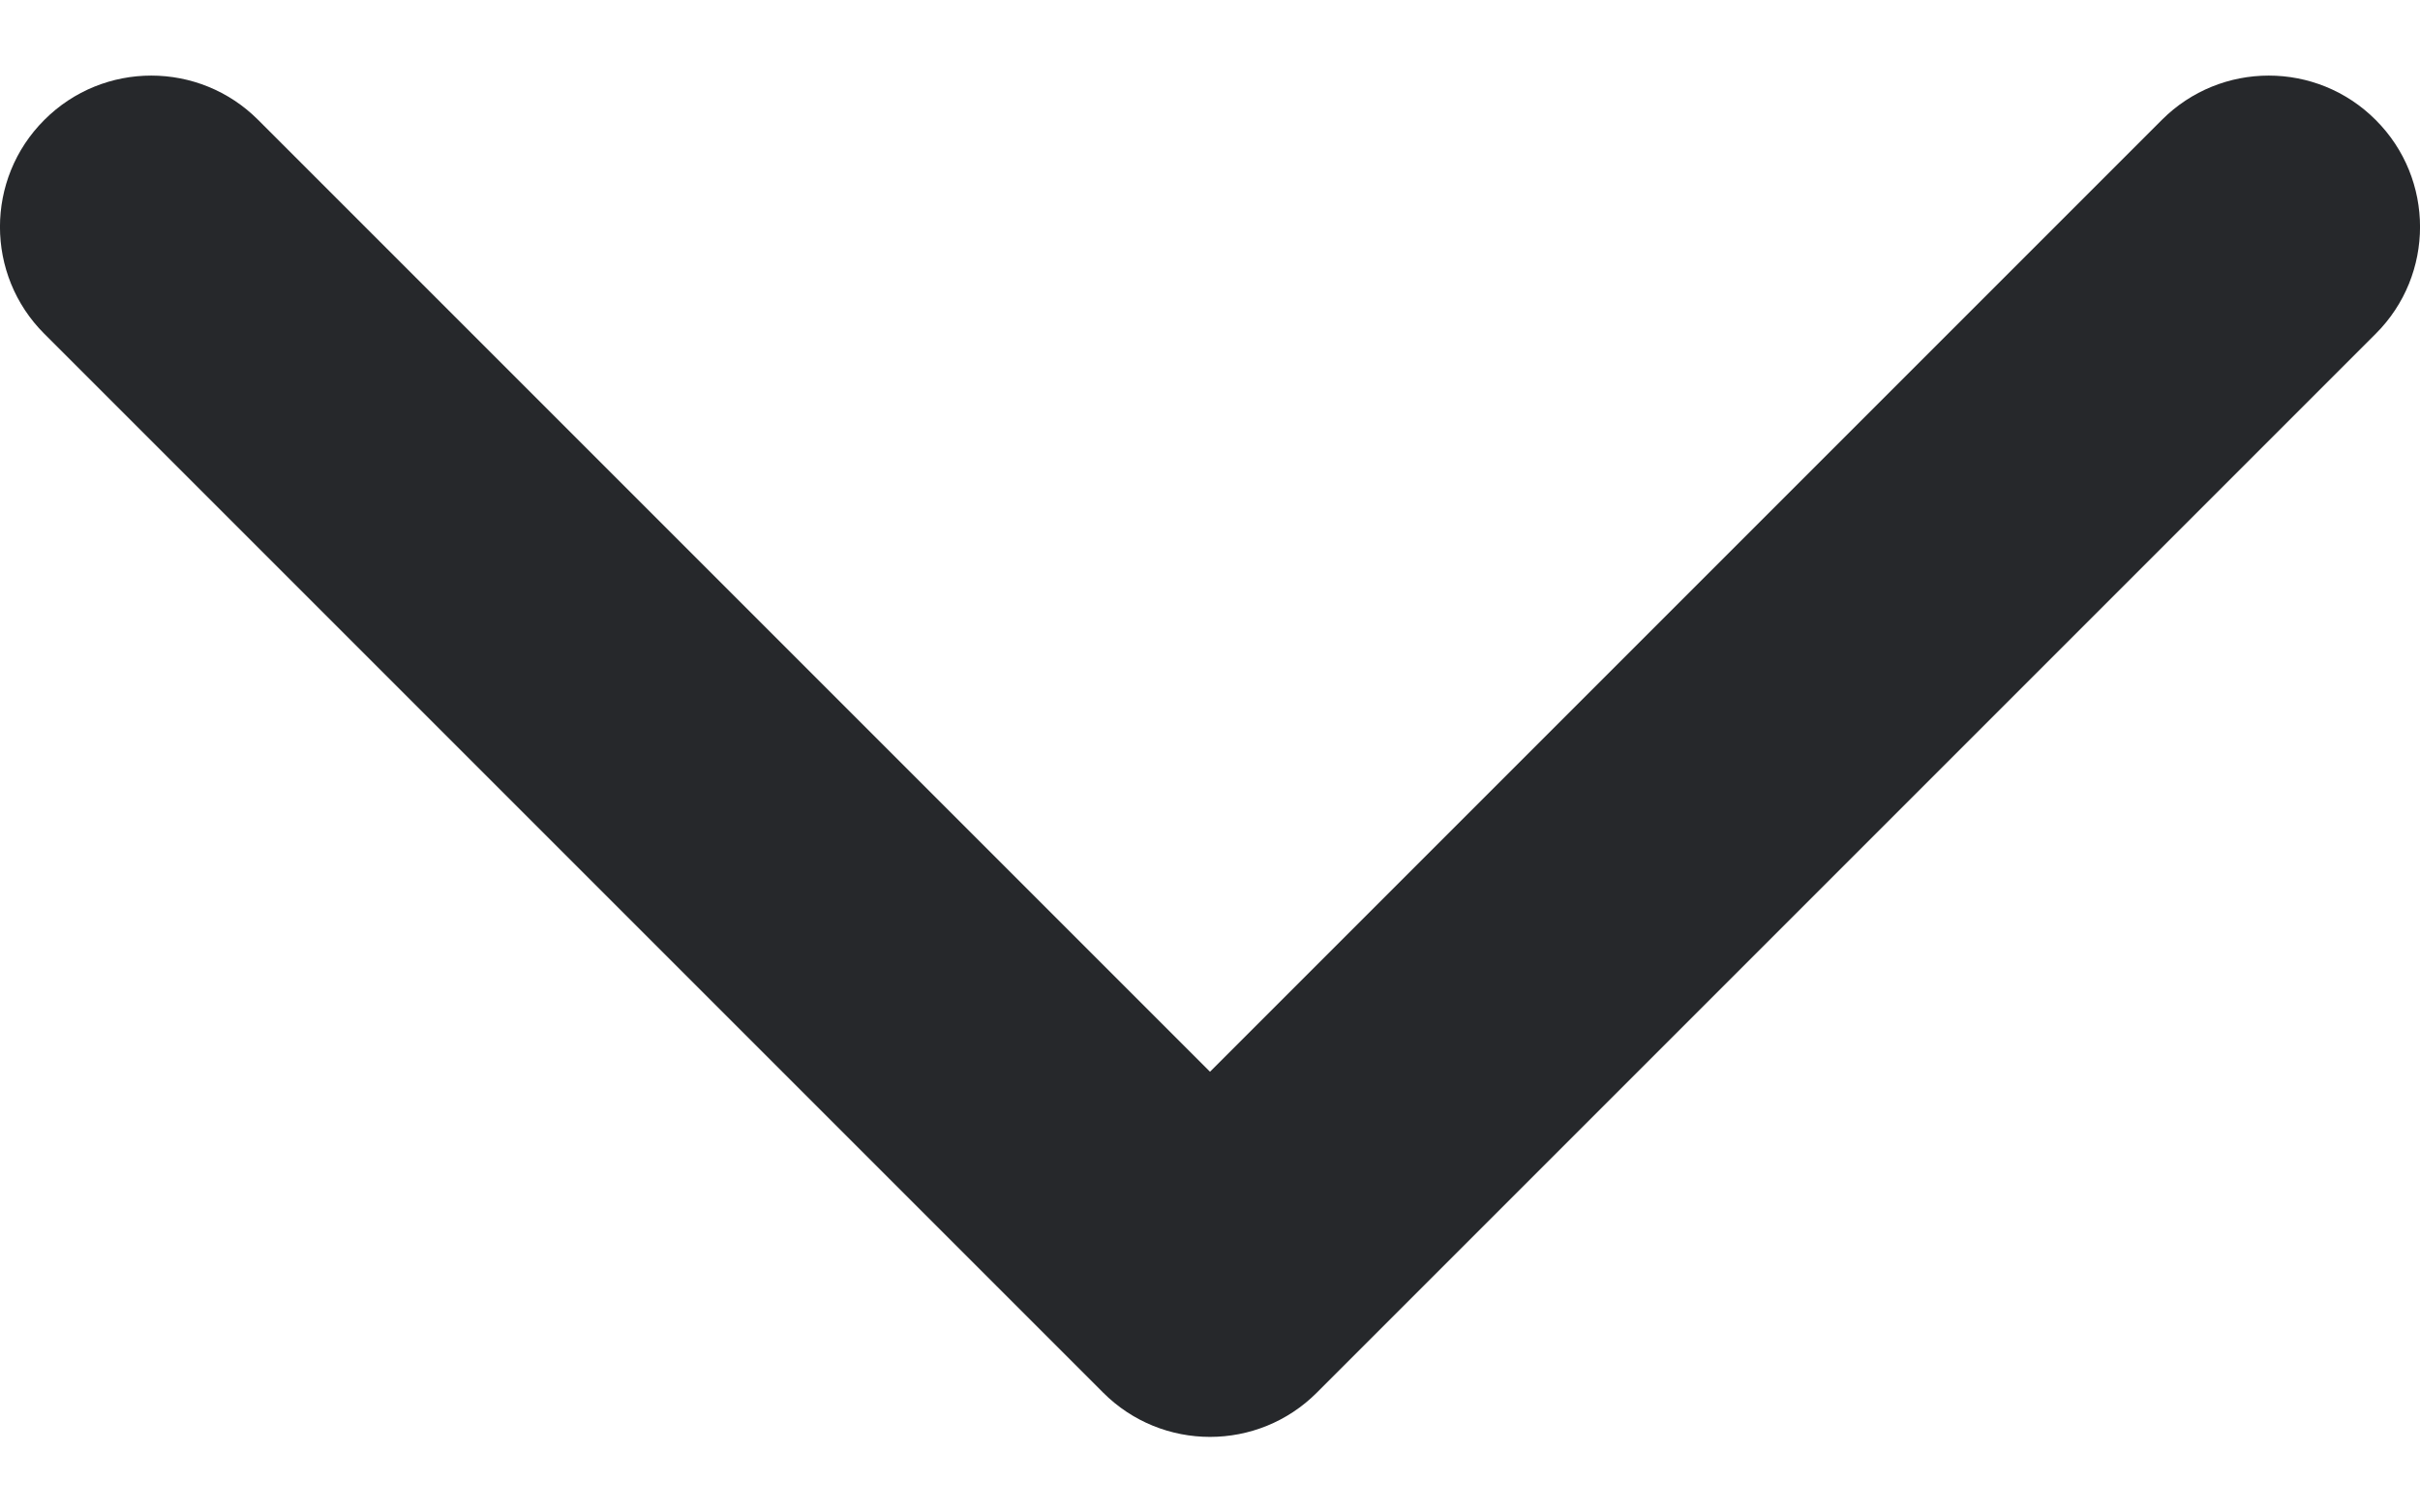 <svg width="16" height="10" viewBox="0 0 16 10" fill="none" xmlns="http://www.w3.org/2000/svg">
<path d="M15.707 2.207C16.098 1.817 16.098 1.183 15.707 0.793C15.317 0.402 14.683 0.402 14.293 0.793L15.707 2.207ZM8 8.5L7.293 9.207C7.683 9.598 8.317 9.598 8.707 9.207L8 8.5ZM1.707 0.793C1.317 0.402 0.683 0.402 0.293 0.793C-0.098 1.183 -0.098 1.817 0.293 2.207L1.707 0.793ZM14.293 0.793L7.293 7.793L8.707 9.207L15.707 2.207L14.293 0.793ZM8.707 7.793L1.707 0.793L0.293 2.207L7.293 9.207L8.707 7.793Z" fill="#26282B"/>
</svg>
